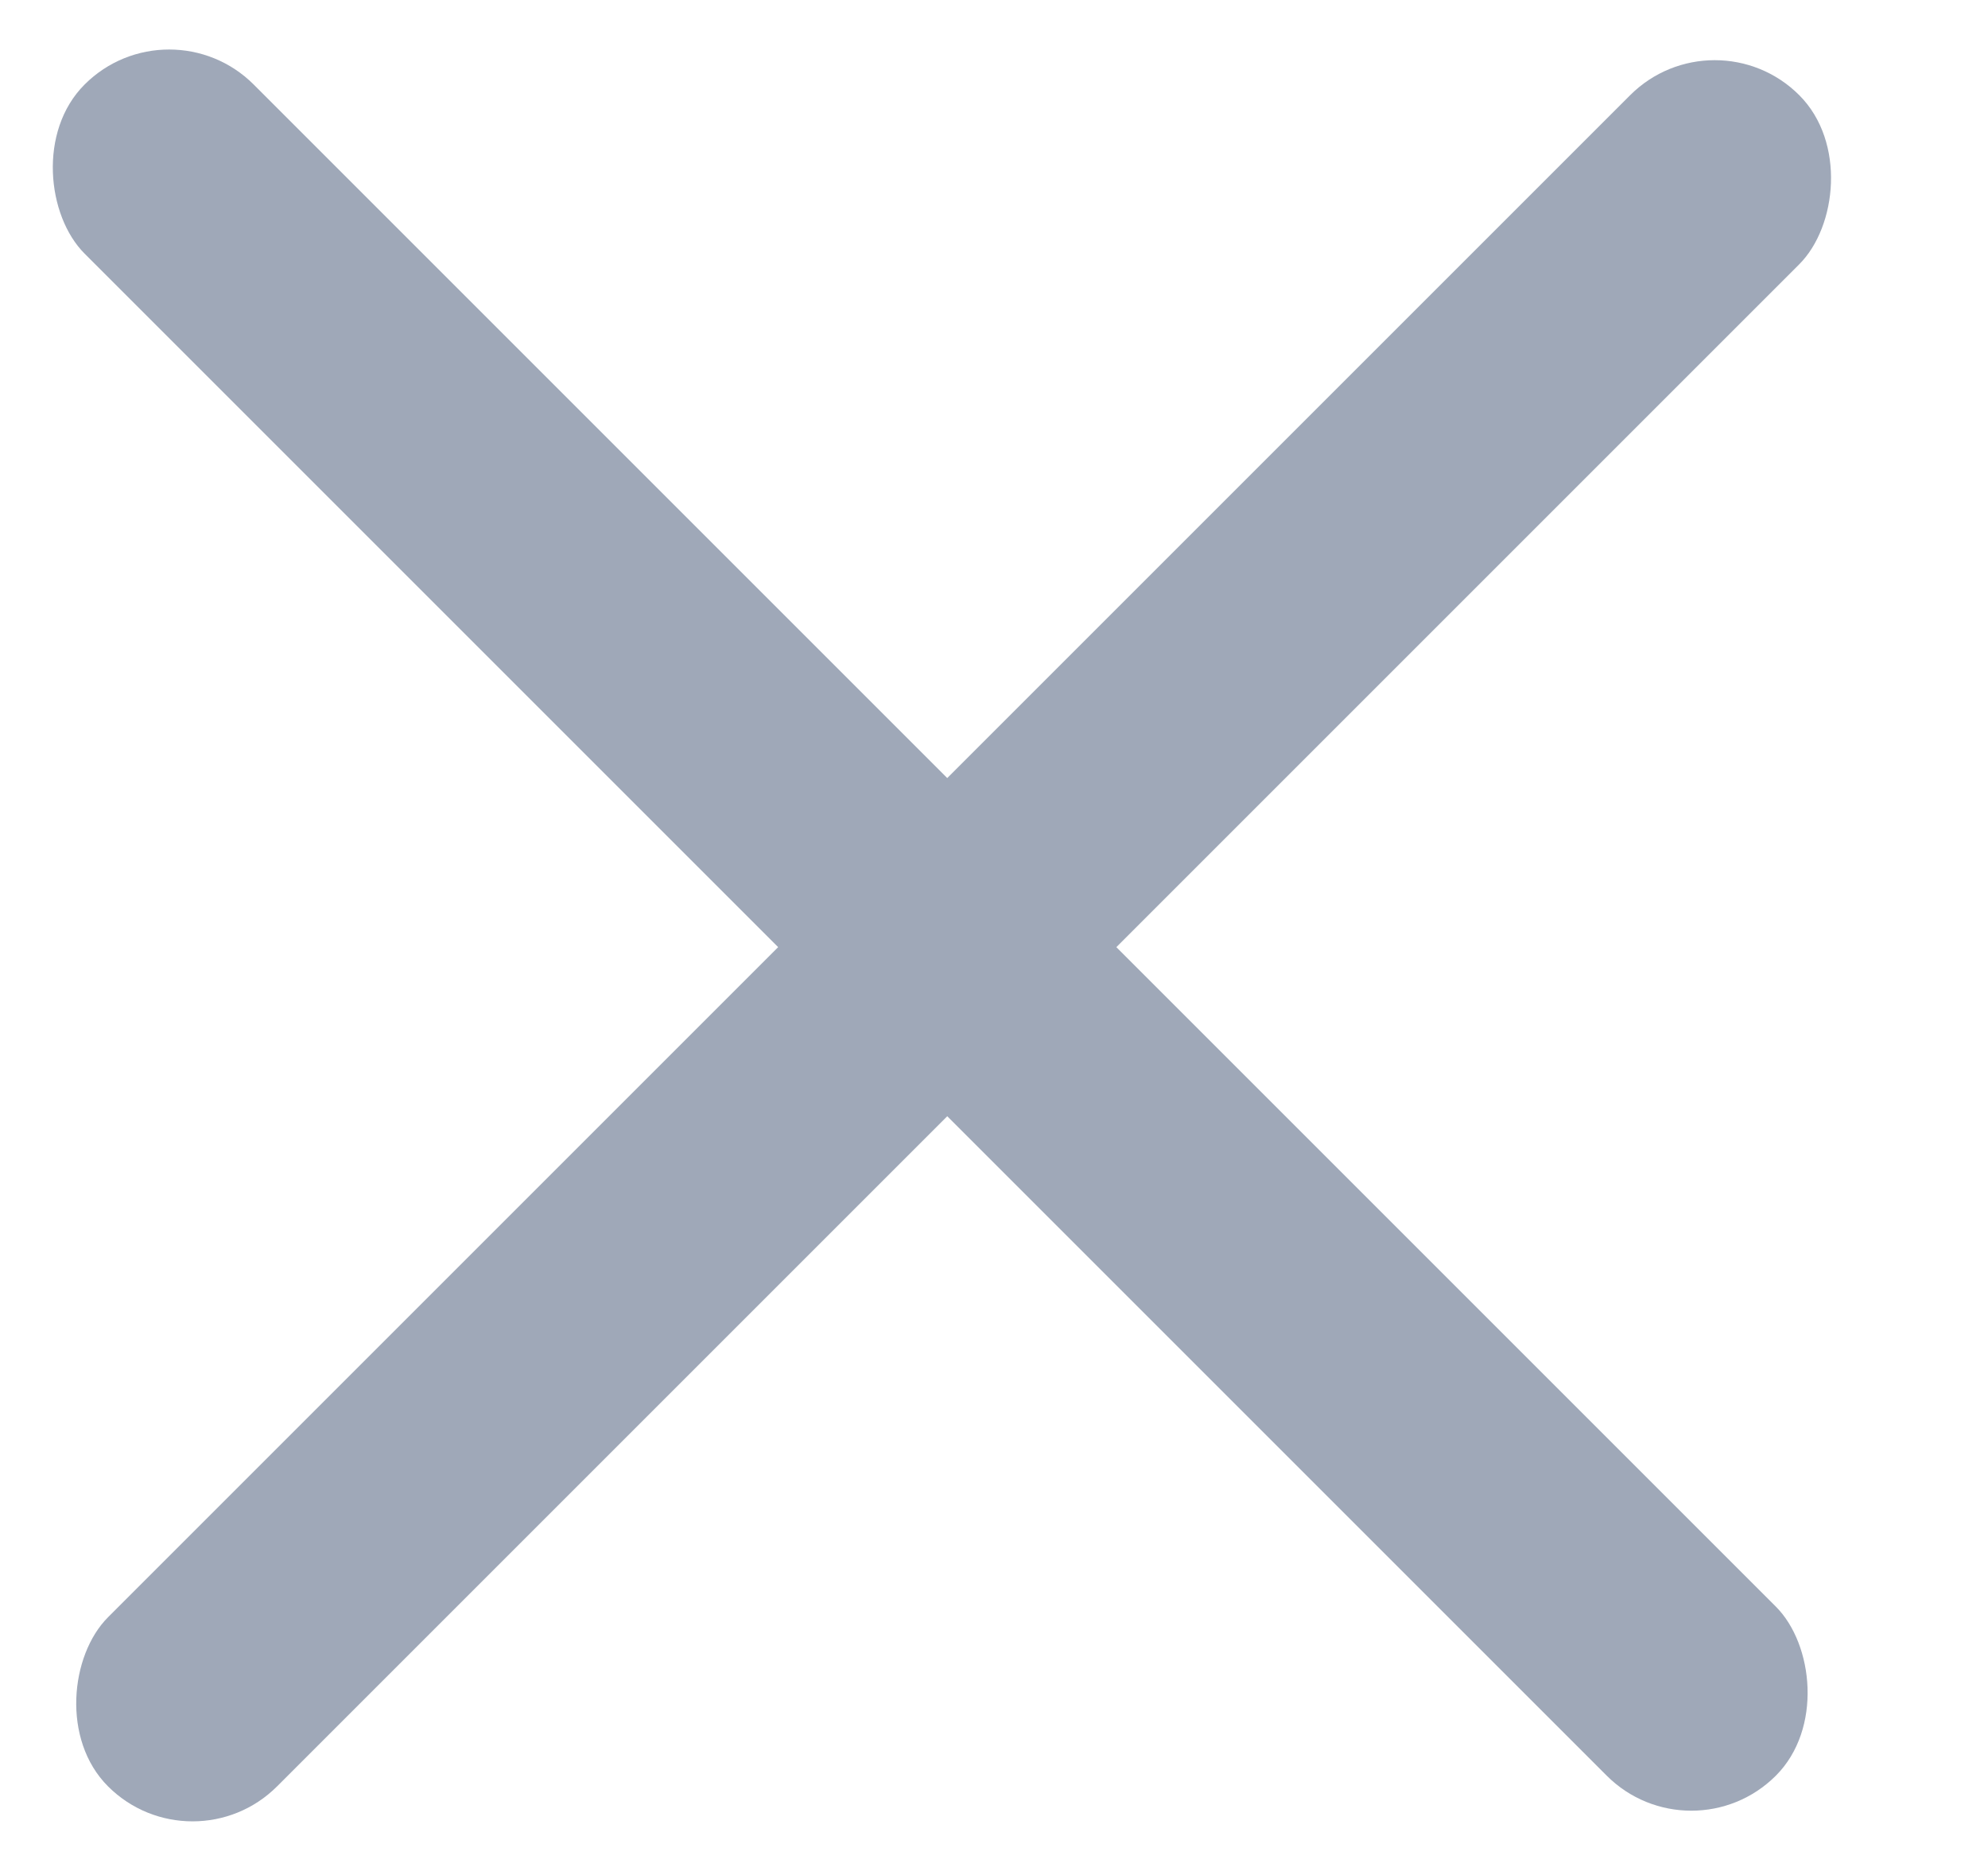 <svg width="17" height="16" fill="none" xmlns="http://www.w3.org/2000/svg"><rect x="14.663" y=".091" width="2.045" height="20.453" rx="1.023" transform="rotate(45 14.663 .091)" fill="#9FA8B8"/><rect width="2.045" height="20.453" rx="1.023" transform="scale(-1 1) rotate(45 -.723 -1.746)" fill="#9FA8B8"/></svg>
